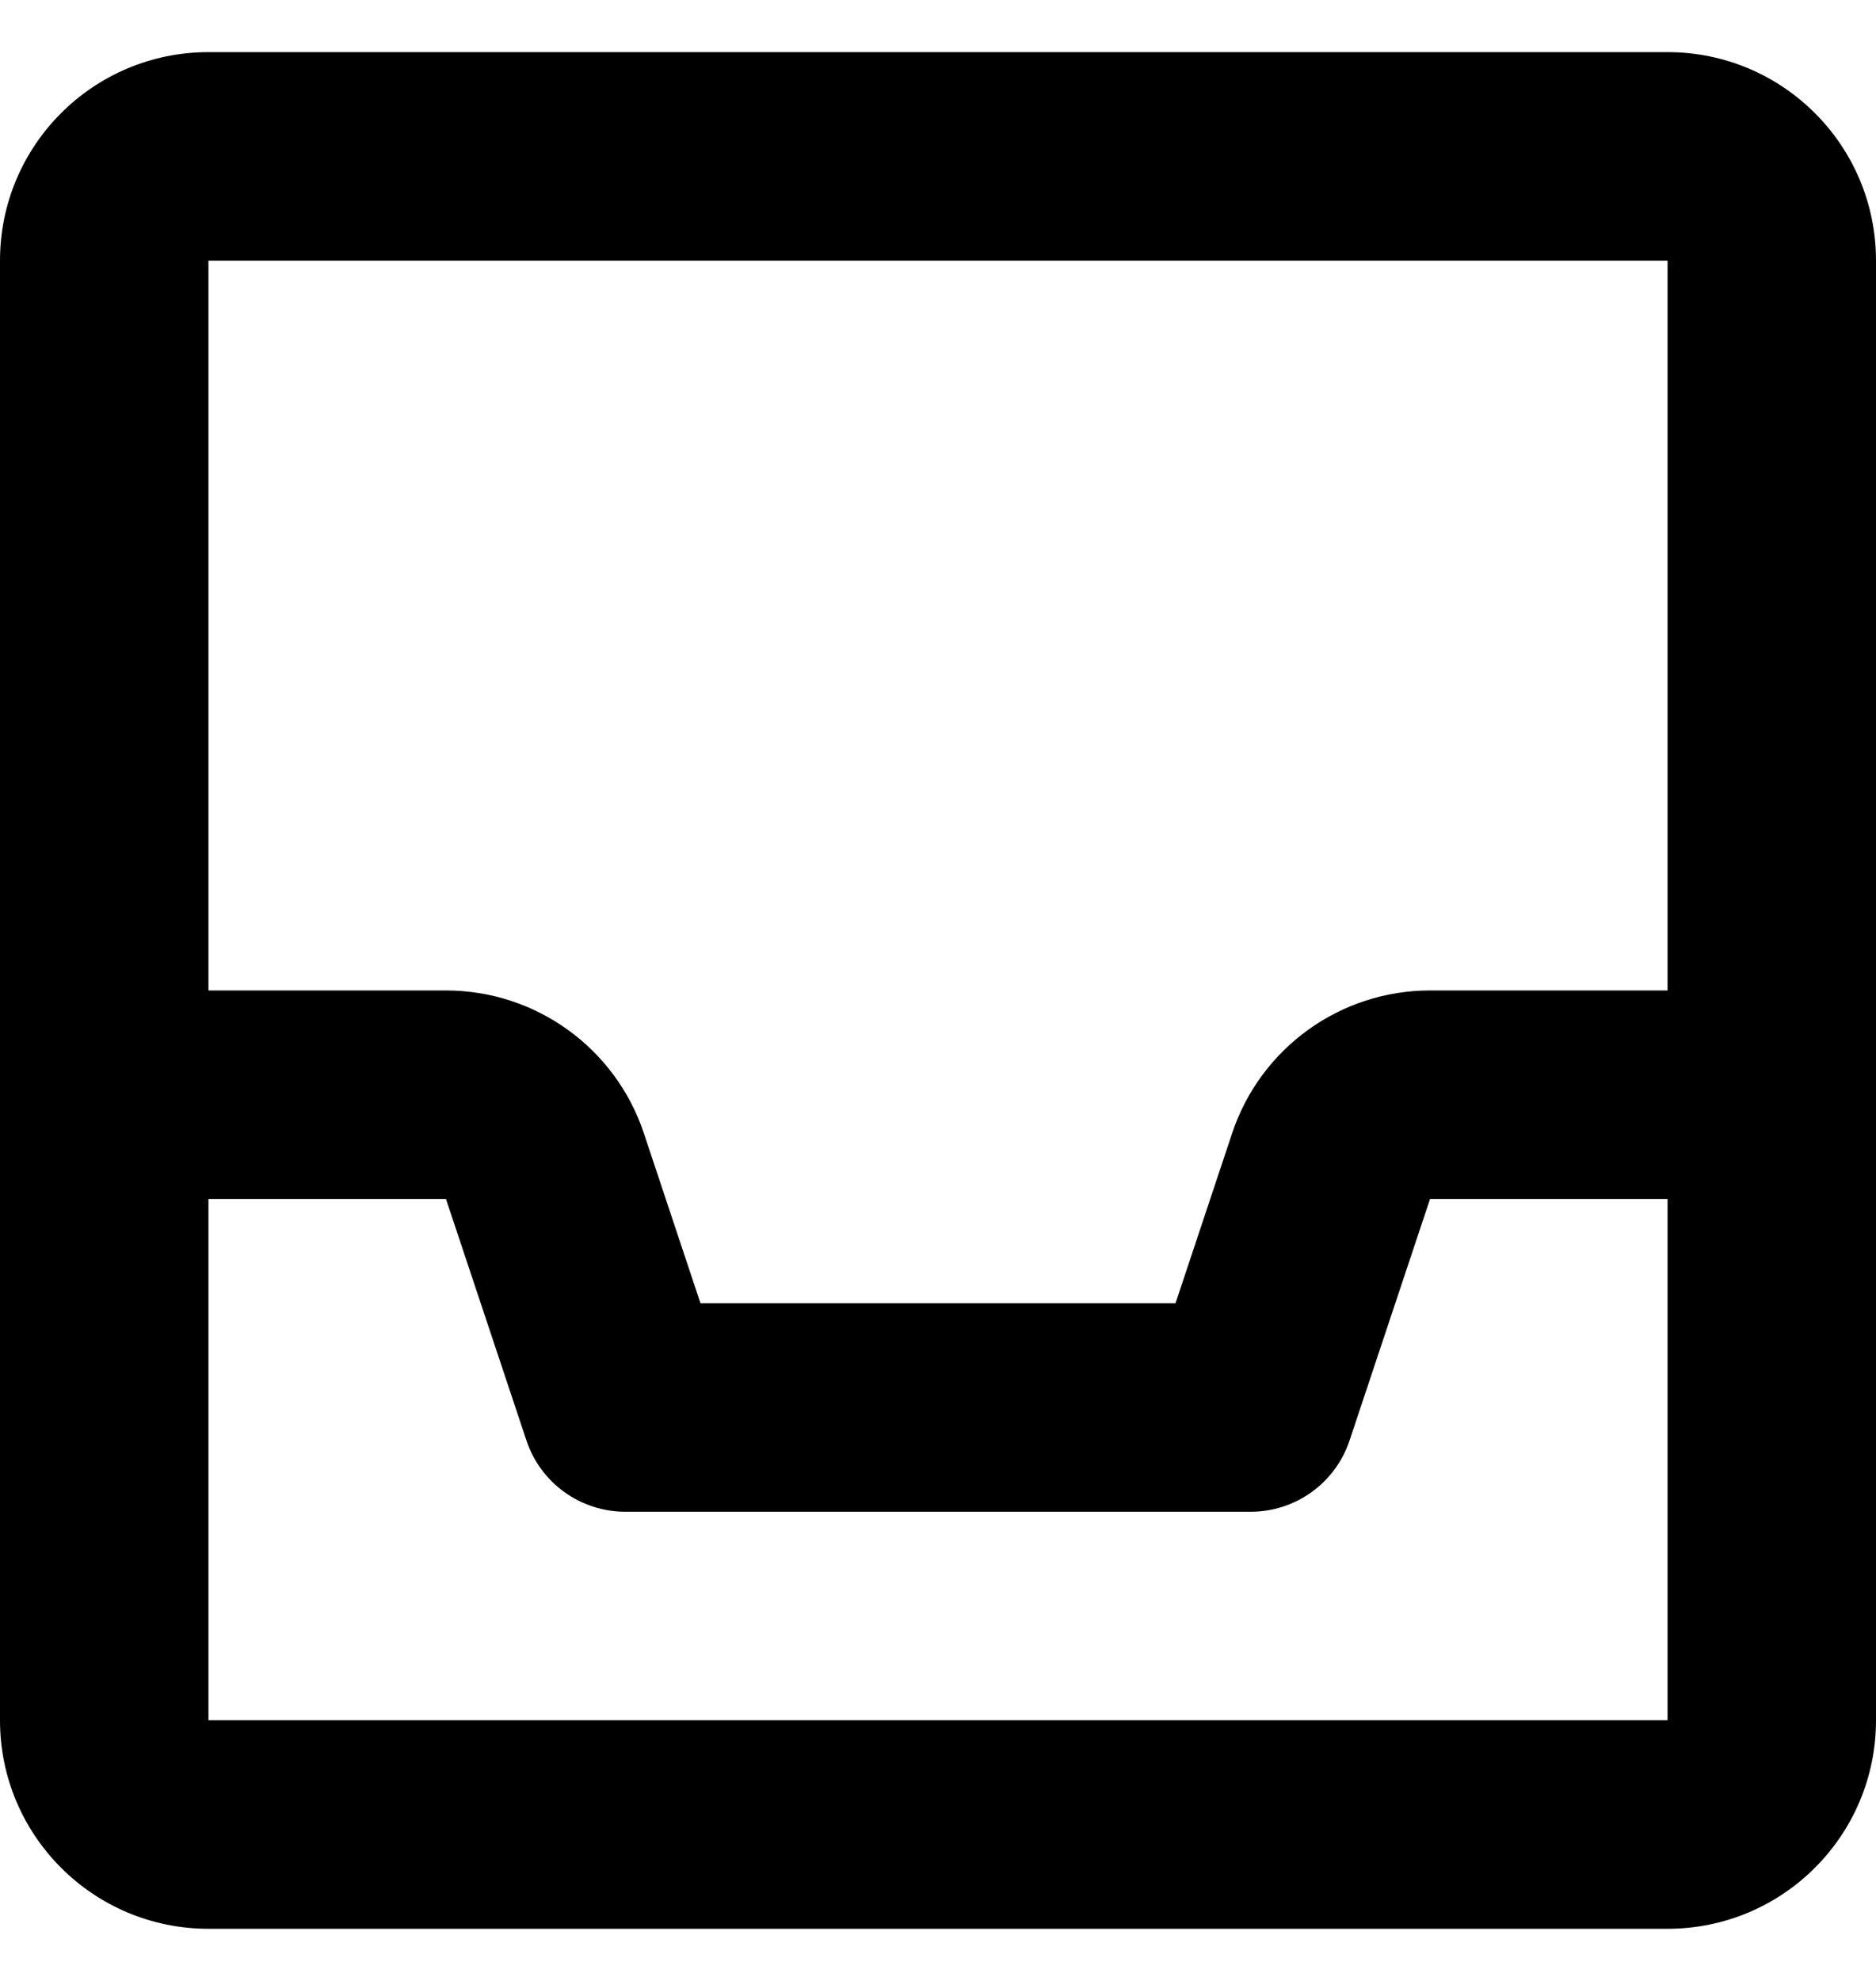 <svg width="18" height="19" viewBox="0 0 18 19" fill="none" xmlns="http://www.w3.org/2000/svg">
<path d="M0 2.5C0 1.395 0.895 0.5 2 0.5H16C17.105 0.5 18 1.395 18 2.5V16.5C18 17.605 17.105 18.5 16 18.5H2C0.895 18.5 0 17.605 0 16.5V2.5ZM2 11.5V16.5H16V11.5H13.721L12.949 13.816C12.813 14.225 12.43 14.5 12 14.5H6C5.57 14.5 5.187 14.225 5.051 13.816L4.279 11.5H2ZM16 9.5V2.5H2V9.5H4.279C5.14 9.5 5.904 10.051 6.177 10.867L6.721 12.5H11.279L11.823 10.867C12.096 10.051 12.86 9.5 13.721 9.5H16Z" fill="black"/>
</svg>